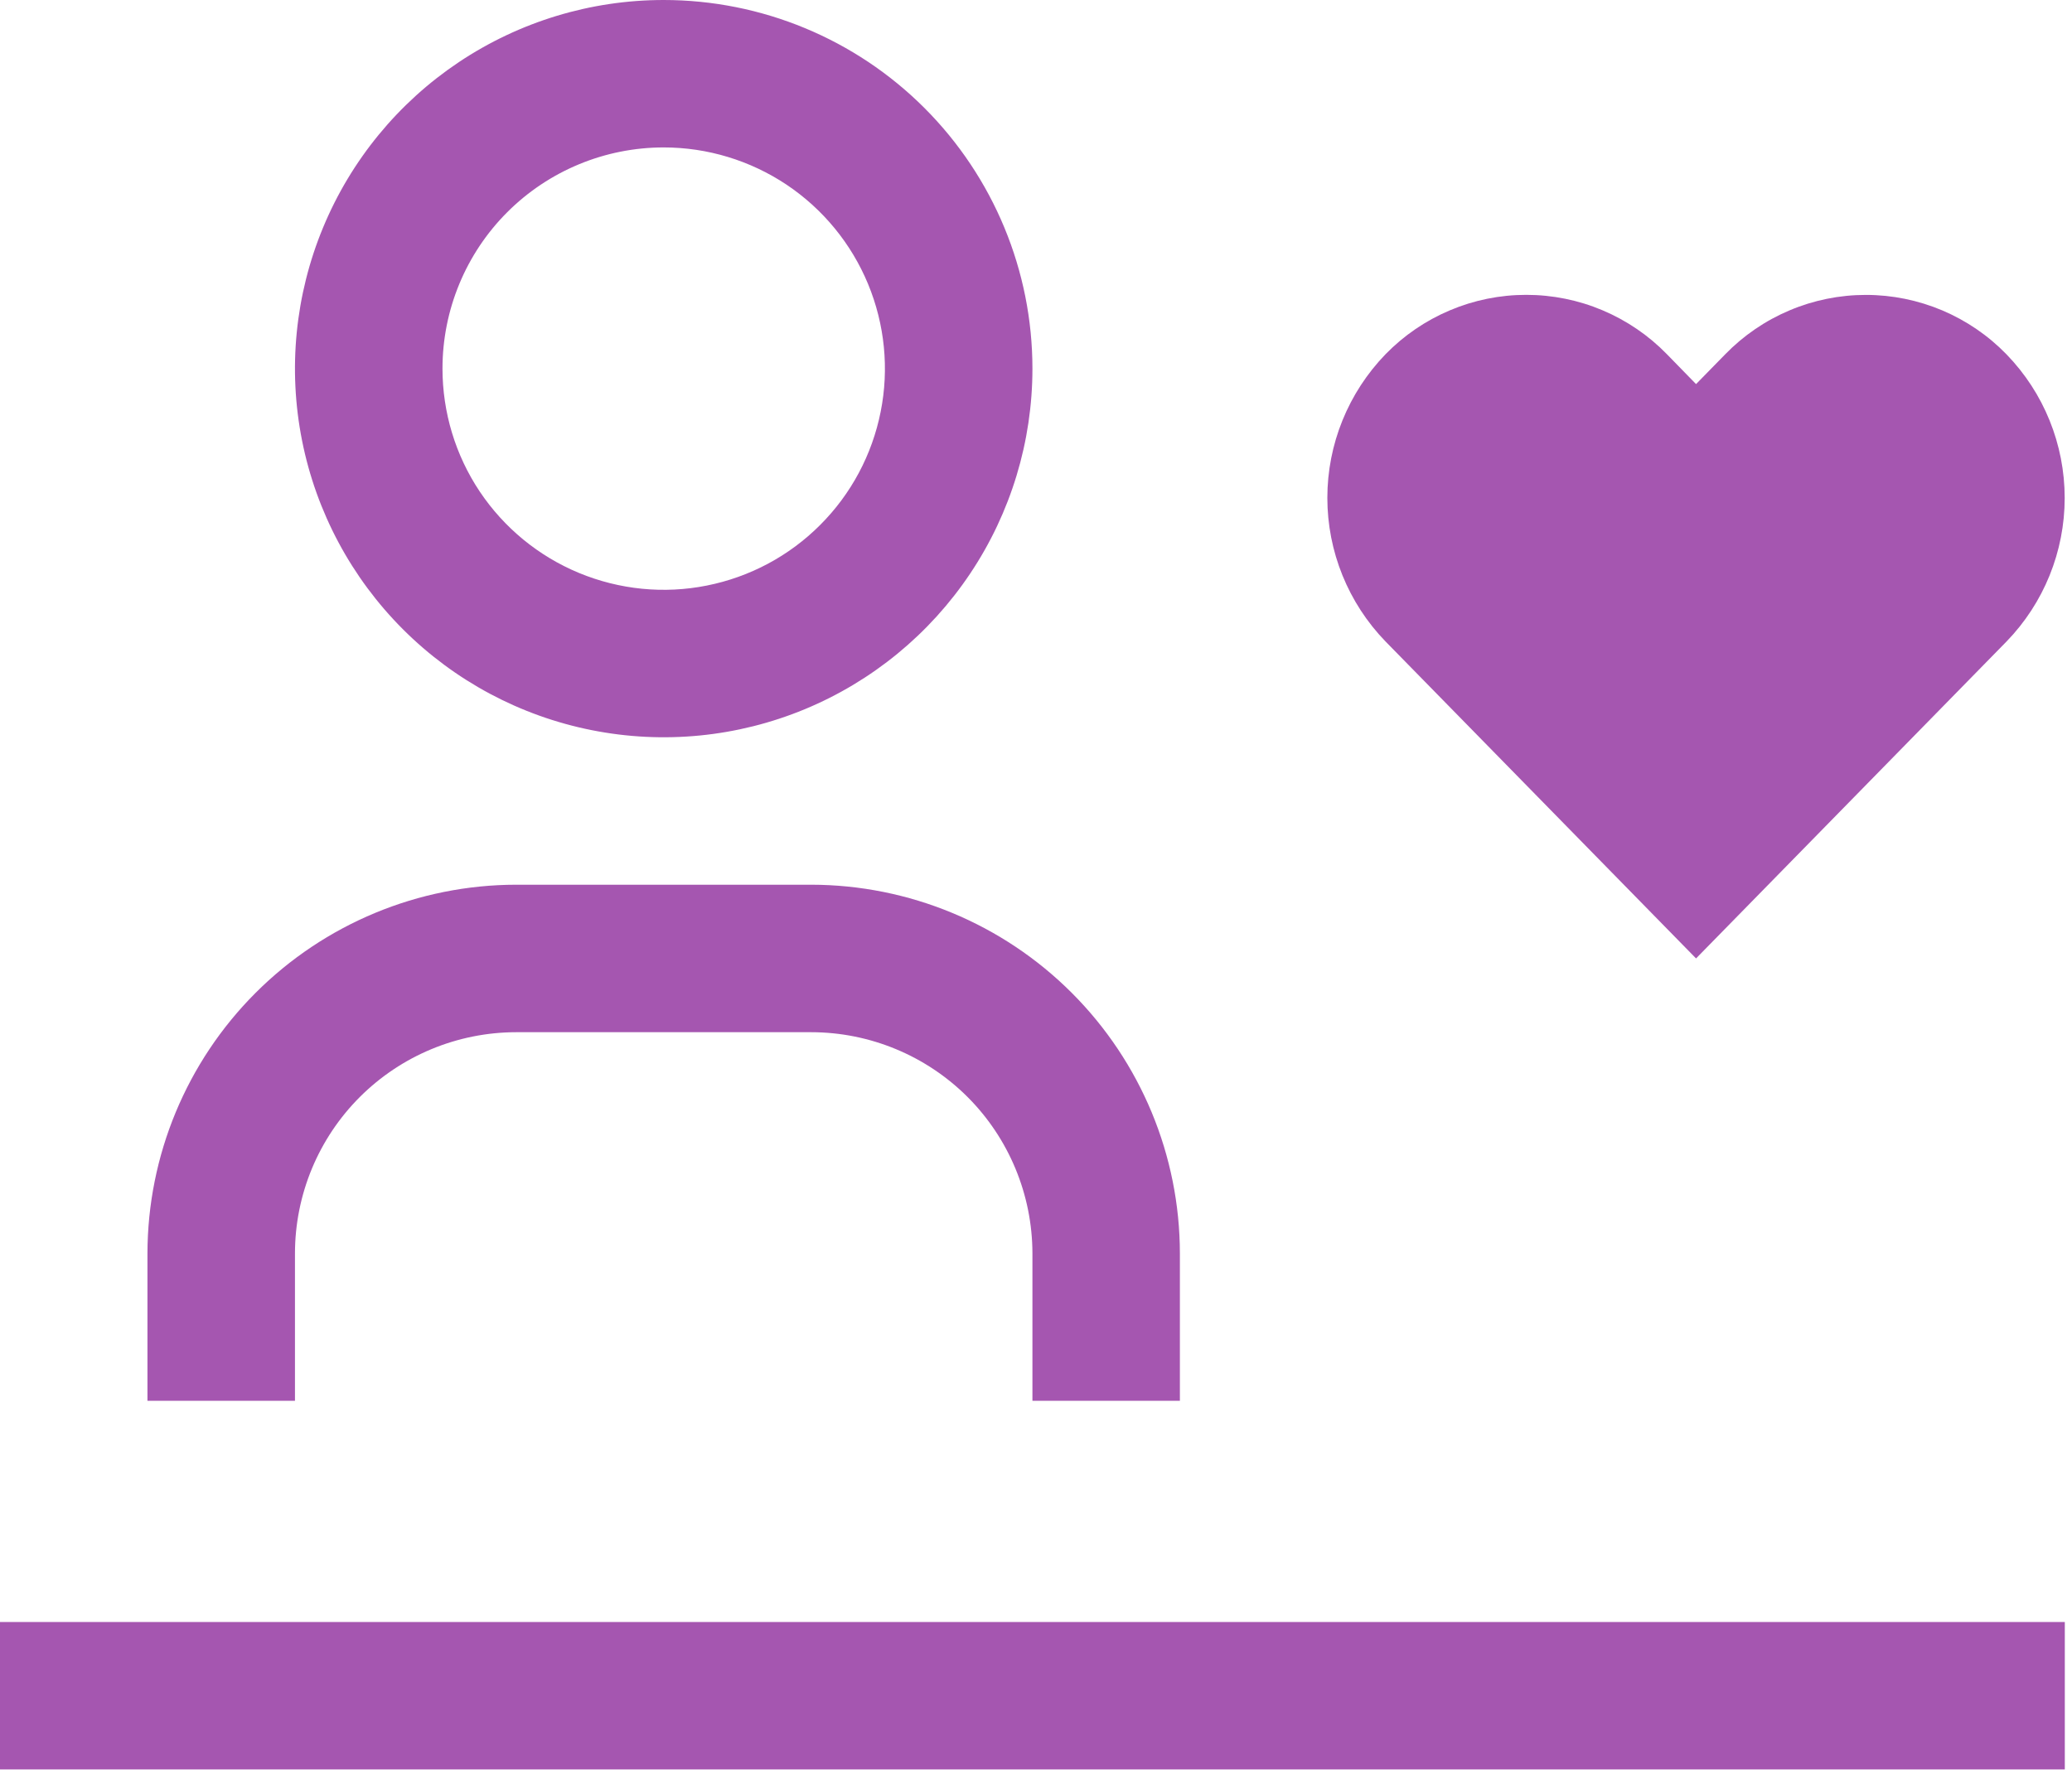 <svg width="36" height="31" viewBox="0 0 36 31" fill="none" xmlns="http://www.w3.org/2000/svg">
<path d="M20.5 24.344H17.938V21.781C17.936 20.762 17.531 19.785 16.811 19.064C16.09 18.344 15.113 17.939 14.094 17.938H8.969C7.95 17.939 6.973 18.344 6.252 19.064C5.531 19.785 5.126 20.762 5.125 21.781V24.344H2.562V21.781C2.565 20.083 3.24 18.455 4.441 17.254C5.642 16.053 7.27 15.377 8.969 15.375H14.094C15.792 15.377 17.42 16.053 18.621 17.254C19.822 18.455 20.498 20.083 20.5 21.781V24.344Z" fill="#A556B0"/>
<path d="M11.531 2.562C12.291 2.562 13.035 2.788 13.667 3.21C14.299 3.633 14.791 4.233 15.082 4.935C15.373 5.638 15.45 6.411 15.301 7.156C15.153 7.902 14.787 8.587 14.249 9.124C13.712 9.662 13.027 10.028 12.281 10.176C11.536 10.325 10.763 10.248 10.06 9.957C9.358 9.666 8.758 9.174 8.335 8.542C7.913 7.91 7.688 7.166 7.688 6.406C7.688 5.387 8.092 4.409 8.813 3.688C9.534 2.967 10.512 2.562 11.531 2.562ZM11.531 0C10.264 0 9.026 0.376 7.972 1.08C6.919 1.784 6.098 2.784 5.613 3.955C5.128 5.125 5.001 6.413 5.248 7.656C5.495 8.899 6.105 10.04 7.001 10.936C7.897 11.832 9.039 12.442 10.281 12.689C11.524 12.937 12.812 12.81 13.983 12.325C15.153 11.84 16.154 11.019 16.858 9.965C17.562 8.912 17.938 7.673 17.938 6.406C17.938 4.707 17.263 3.078 16.061 1.876C14.86 0.675 13.23 0 11.531 0Z" fill="#A556B0"/>
<path d="M0 28.188H35.875V30.75H0V28.188Z" fill="#A556B0"/>
<path d="M32.419 5.125C31.963 5.125 31.512 5.216 31.092 5.394C30.672 5.571 30.292 5.831 29.974 6.158L29.468 6.675L28.962 6.156C28.645 5.83 28.264 5.57 27.845 5.393C27.425 5.215 26.973 5.124 26.518 5.124C26.062 5.124 25.611 5.215 25.191 5.393C24.771 5.57 24.391 5.83 24.073 6.156C23.425 6.826 23.062 7.721 23.062 8.652C23.062 9.584 23.425 10.479 24.073 11.148L29.468 16.656L34.862 11.149C35.511 10.48 35.873 9.585 35.873 8.654C35.873 7.722 35.511 6.827 34.862 6.158C34.545 5.831 34.165 5.572 33.746 5.394C33.326 5.217 32.876 5.125 32.42 5.125H32.419Z" fill="#A556B0"/>
</svg>
